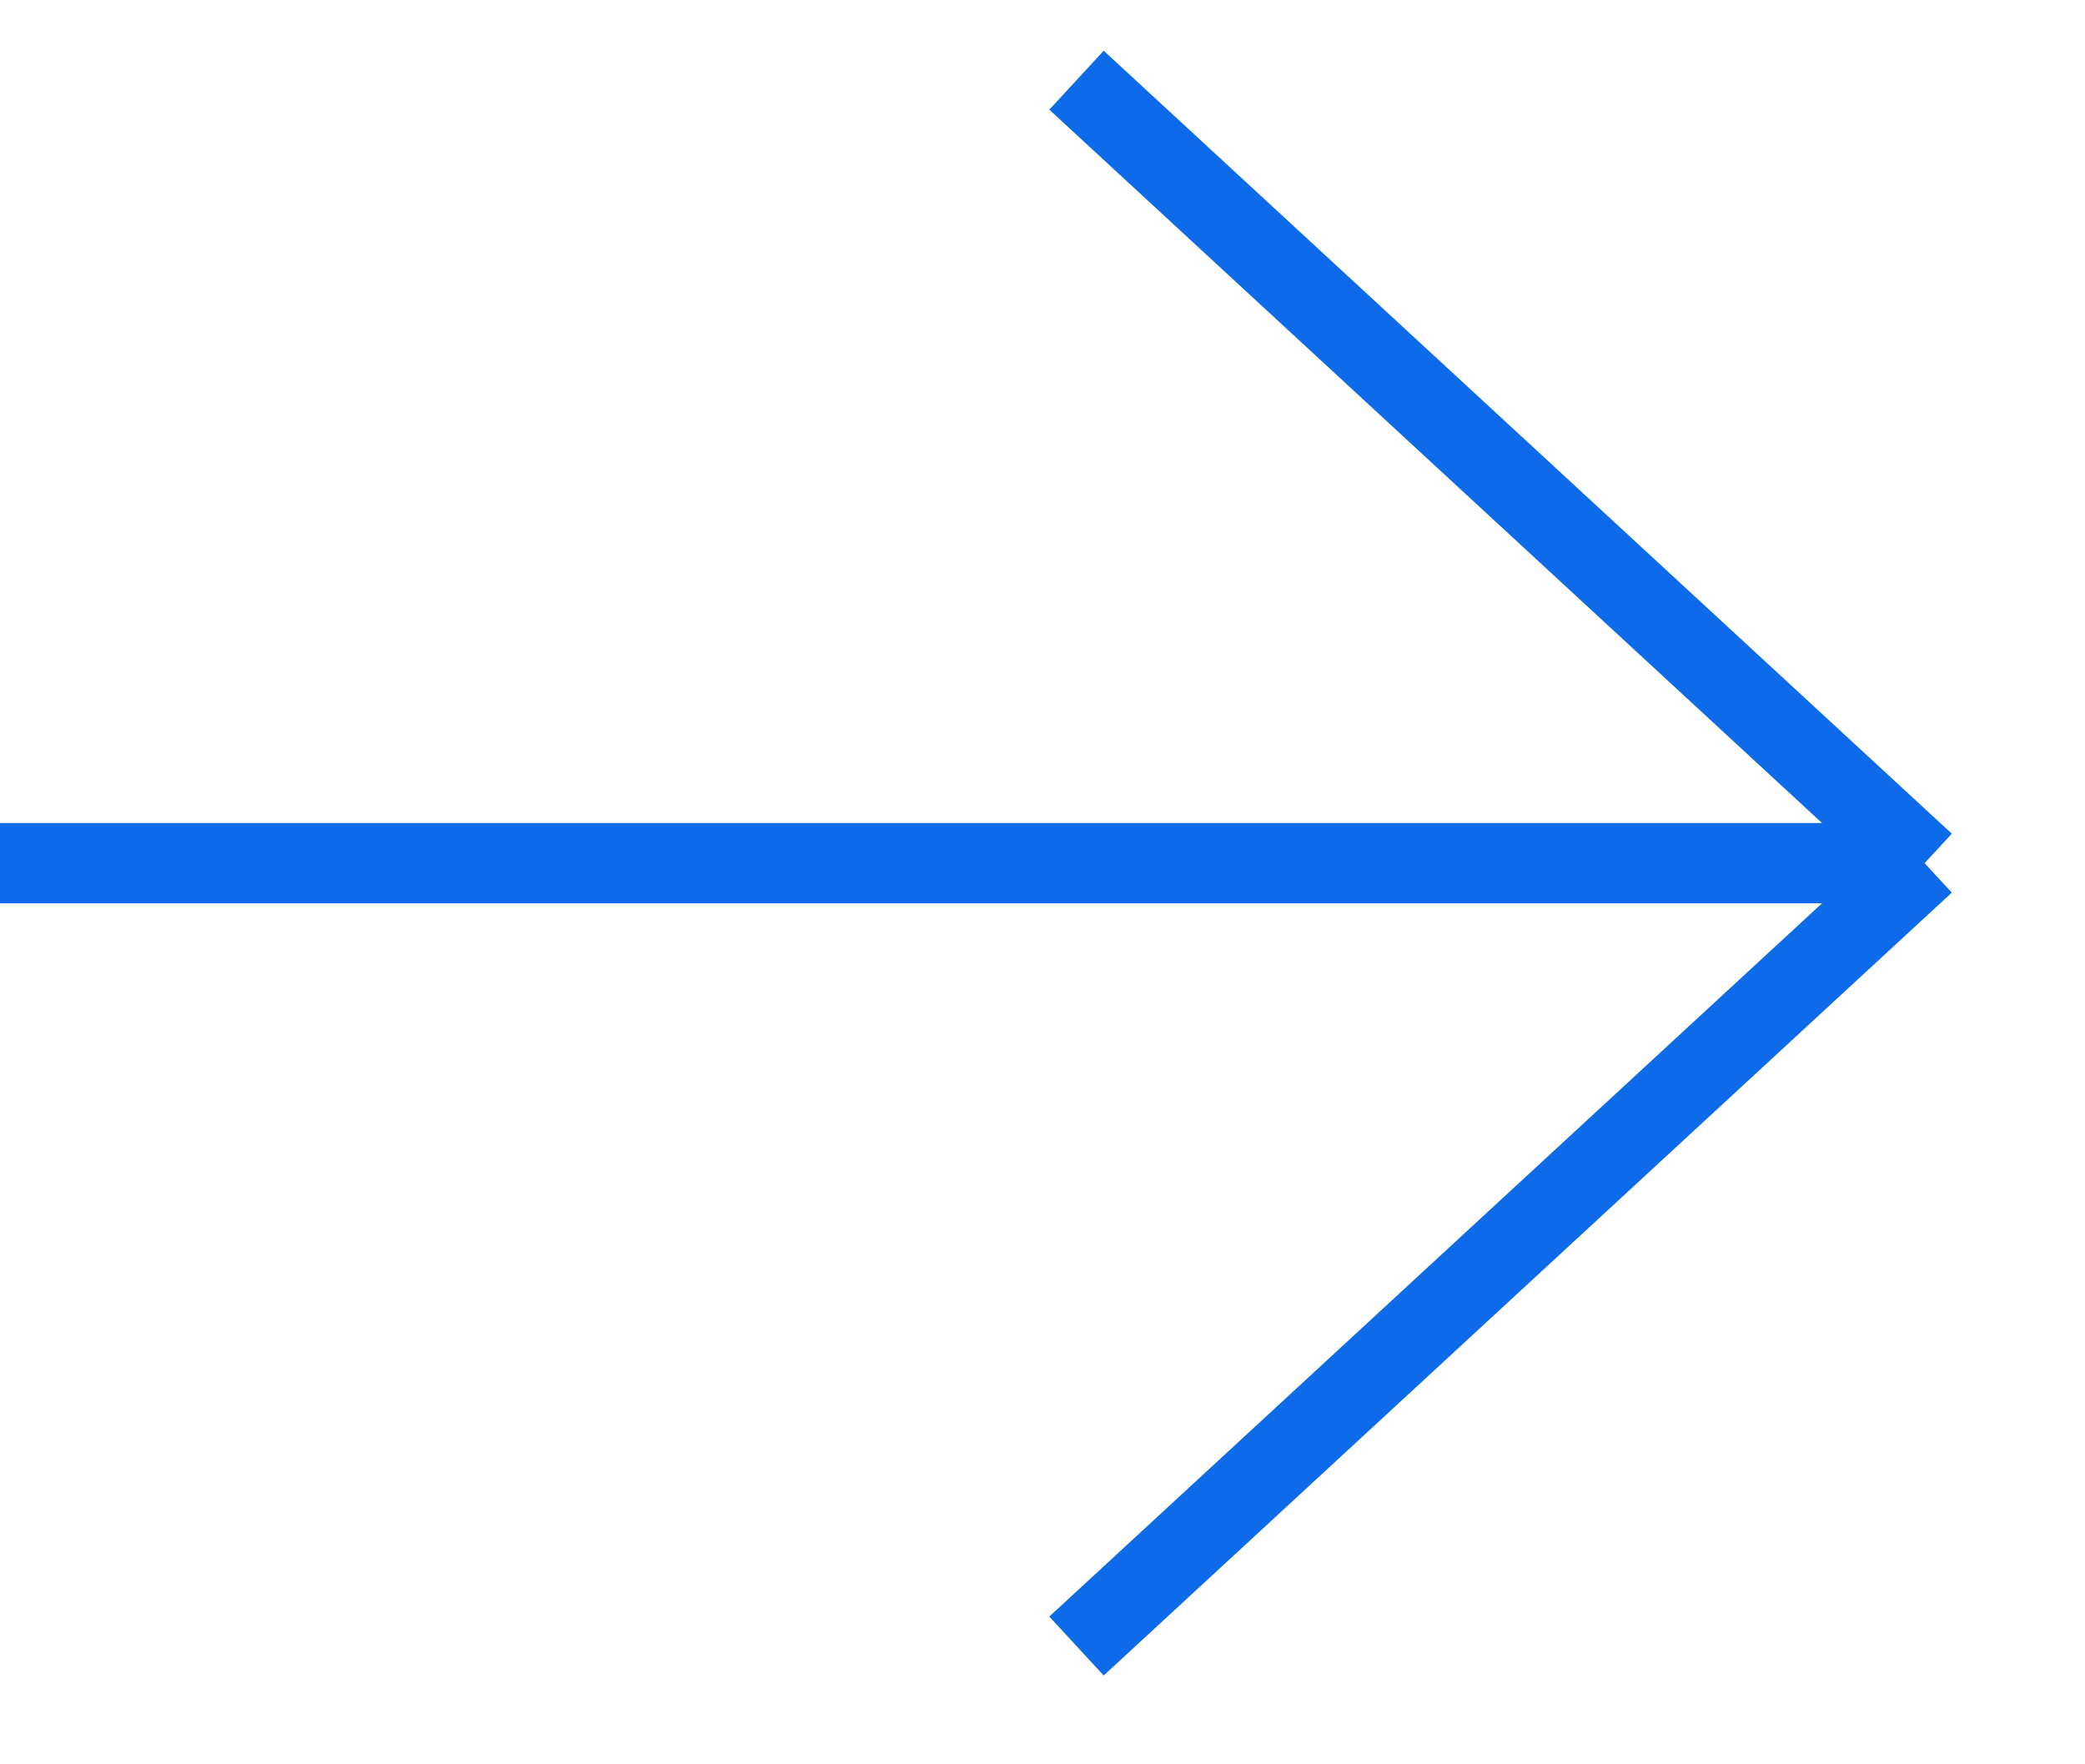 <svg width="26" height="22" viewBox="0 0 26 22" fill="none" xmlns="http://www.w3.org/2000/svg">
<path d="M0 10.763H24M24 10.763L13.424 1M24 10.763L13.424 20.525" stroke="#0D6AE8" strokeWidth="2"/>
</svg>
